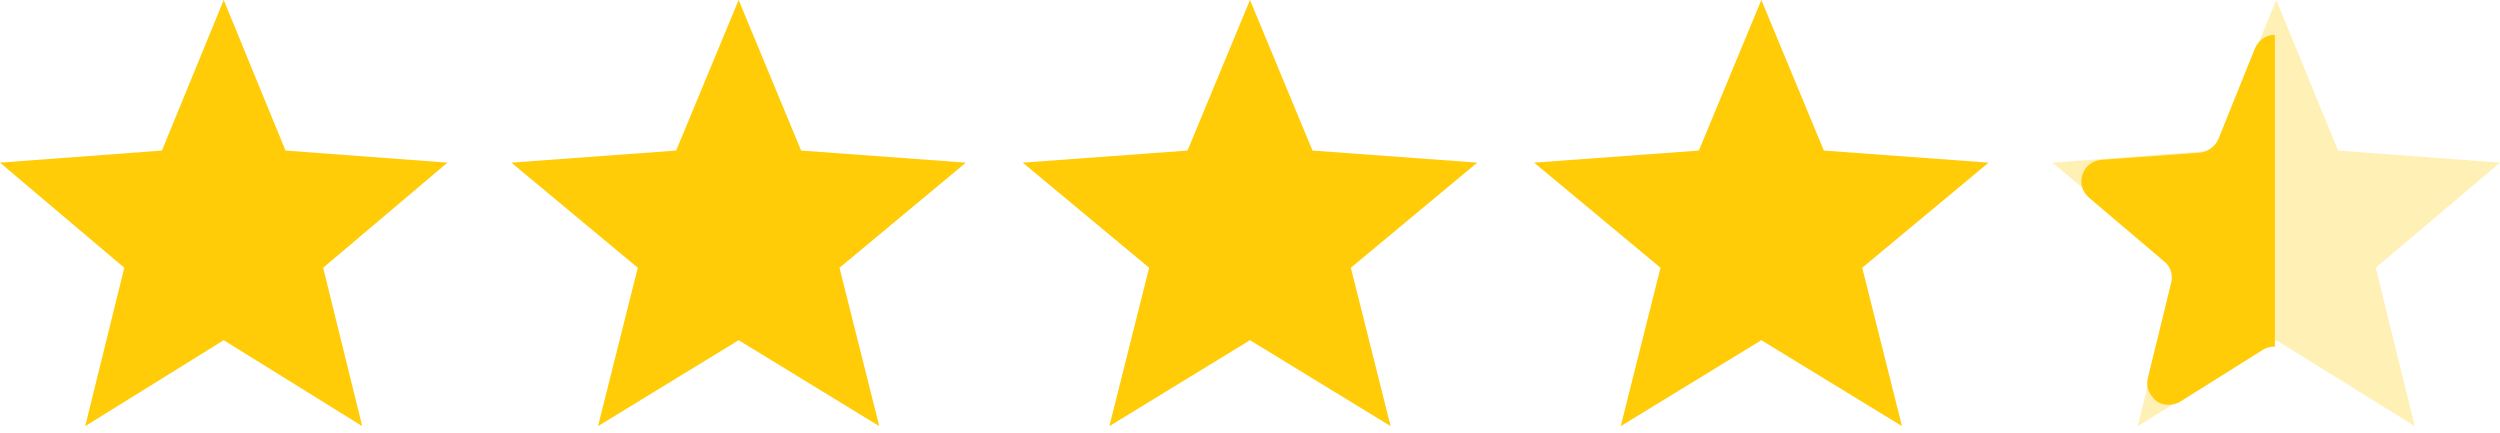 <svg version="1.2" xmlns="http://www.w3.org/2000/svg" viewBox="0 0 352 61" width="352" height="61"><defs><clipPath clipPathUnits="userSpaceOnUse" id="cp1"><path d="m-784-9394h1920v10253h-1920z"/></clipPath></defs><style>.a{fill:#ffcc07}.b{opacity:.3;fill:#ffcc07}</style><g clip-path="url(#cp1)"><path class="a" d="m31.5 0l8.7 21.2 22.8 1.7-17.5 14.8 5.5 22.3-19.5-12.1-19.5 12.1 5.5-22.3-17.5-14.8 22.8-1.7z"/><path class="a" d="m104 0l8.8 21.2 23.2 1.7-17.8 14.8 5.6 22.3-19.8-12.1-19.8 12.1 5.6-22.3-17.8-14.8 23.2-1.7z"/><path class="a" d="m176 0l8.8 21.2 23.2 1.7-17.8 14.8 5.6 22.3-19.8-12.1-19.8 12.1 5.6-22.3-17.8-14.8 23.2-1.7z"/><path class="a" d="m248 0l8.8 21.2 23.2 1.7-17.8 14.8 5.6 22.3-19.8-12.1-19.8 12.1 5.6-22.3-17.8-14.8 23.2-1.7z"/><path class="b" d="m320.5 0l8.7 21.2 22.8 1.7-17.5 14.8 5.5 22.3-19.5-12.1-19.5 12.1 5.5-22.3-17.5-14.8 22.8-1.7z"/><path class="a" d="m305.3 57c-0.9 0-1.8-0.4-2.3-1.2-0.6-0.7-0.8-1.6-0.6-2.5l3.3-13.5c0.3-1.1-0.1-2.3-1-3l-10.6-9c-0.9-0.8-1.3-2-0.9-3.2 0.4-1.2 1.4-2 2.7-2.1l13.8-1c1.1-0.1 2.1-0.8 2.6-1.8l5.2-12.9c0.5-1.1 1.5-1.9 2.8-1.9v43.9q-0.9 0-1.6 0.4l-11.8 7.4q-0.7 0.4-1.6 0.4z"/></g></svg>